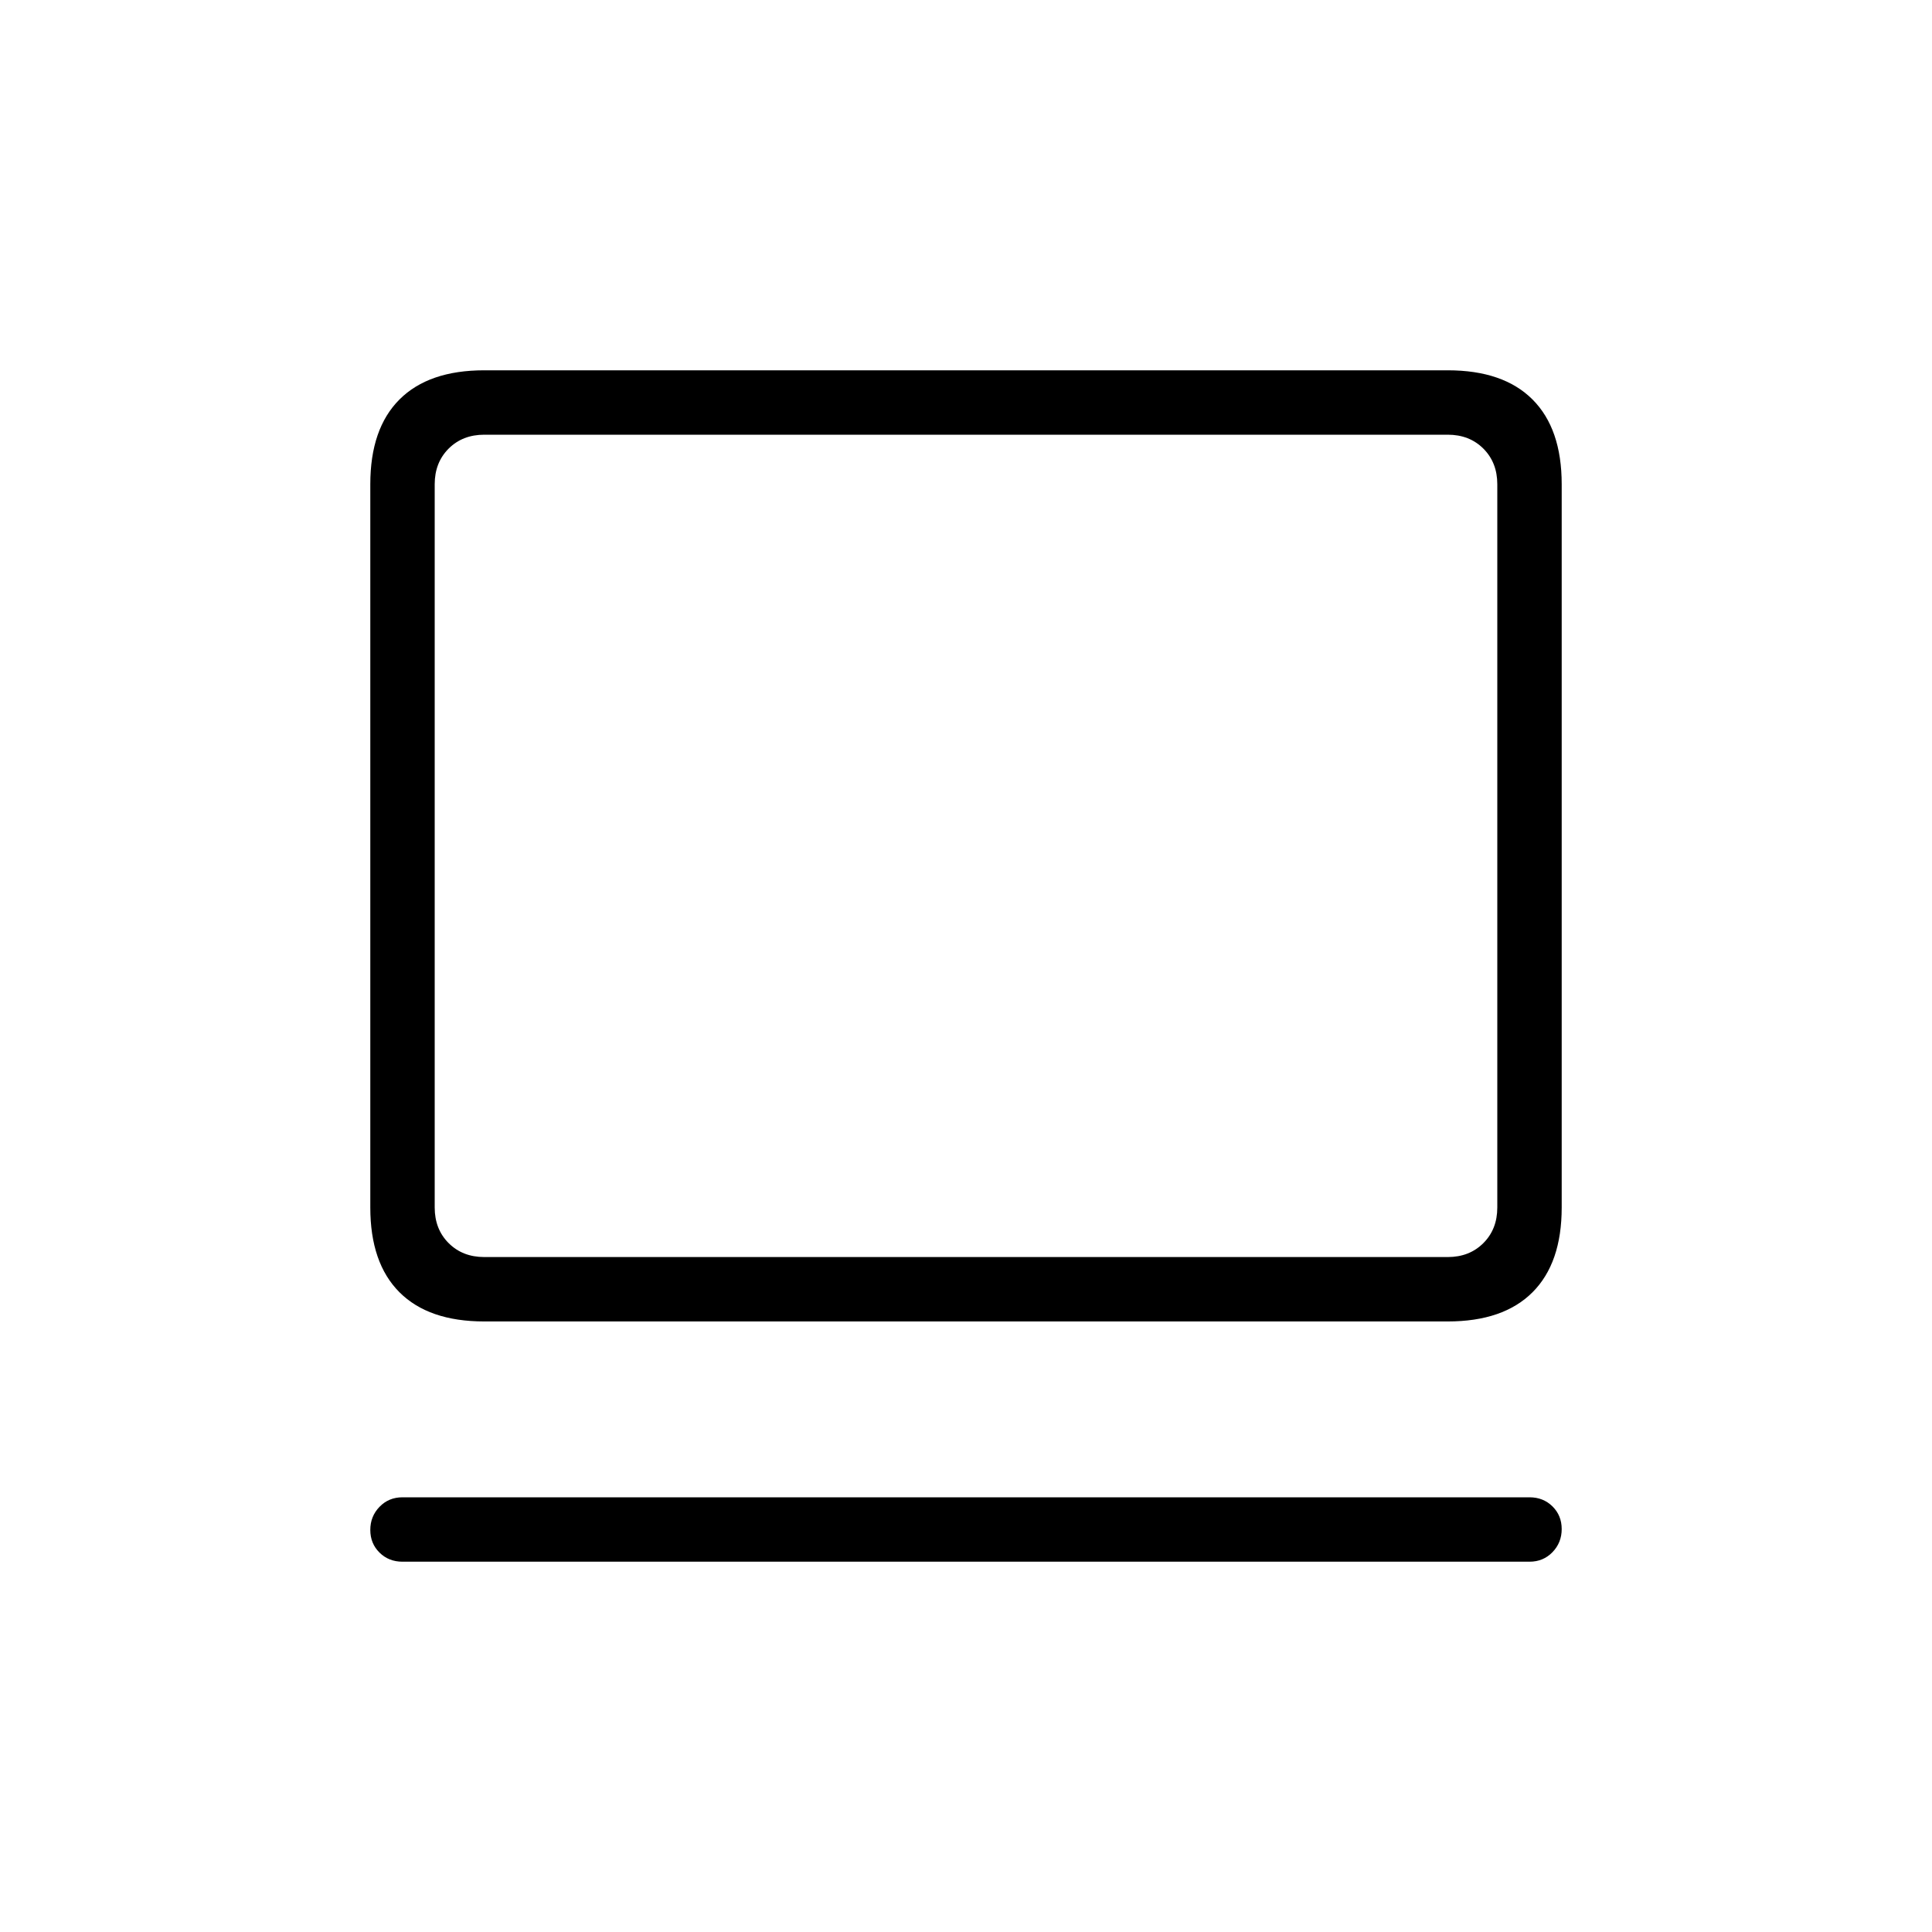 <svg xmlns="http://www.w3.org/2000/svg" height="20" viewBox="0 -960 960 960" width="20"><path d="M760-184H200q-6.84 0-11.42-4.52T184-199.79q0-6.75 4.58-11.48T200-216h560q6.84 0 11.42 4.52t4.58 11.27q0 6.75-4.58 11.48T760-184ZM240.62-303.38q-27.62 0-42.12-14.5Q184-332.38 184-360v-359.38q0-27.62 14.5-42.12Q213-776 240.62-776h478.76q27.62 0 42.12 14.5Q776-747 776-719.38V-360q0 27.62-14.5 42.12-14.5 14.5-42.12 14.5H240.62Zm0-32h478.76q10.77 0 17.7-6.93Q744-349.23 744-360v-359.38q0-10.77-6.92-17.7-6.93-6.92-17.7-6.92H240.62q-10.77 0-17.7 6.92-6.92 6.93-6.92 17.7V-360q0 10.77 6.92 17.69 6.93 6.93 17.7 6.93Zm-24.62 0V-744v408.62Z"/></svg>